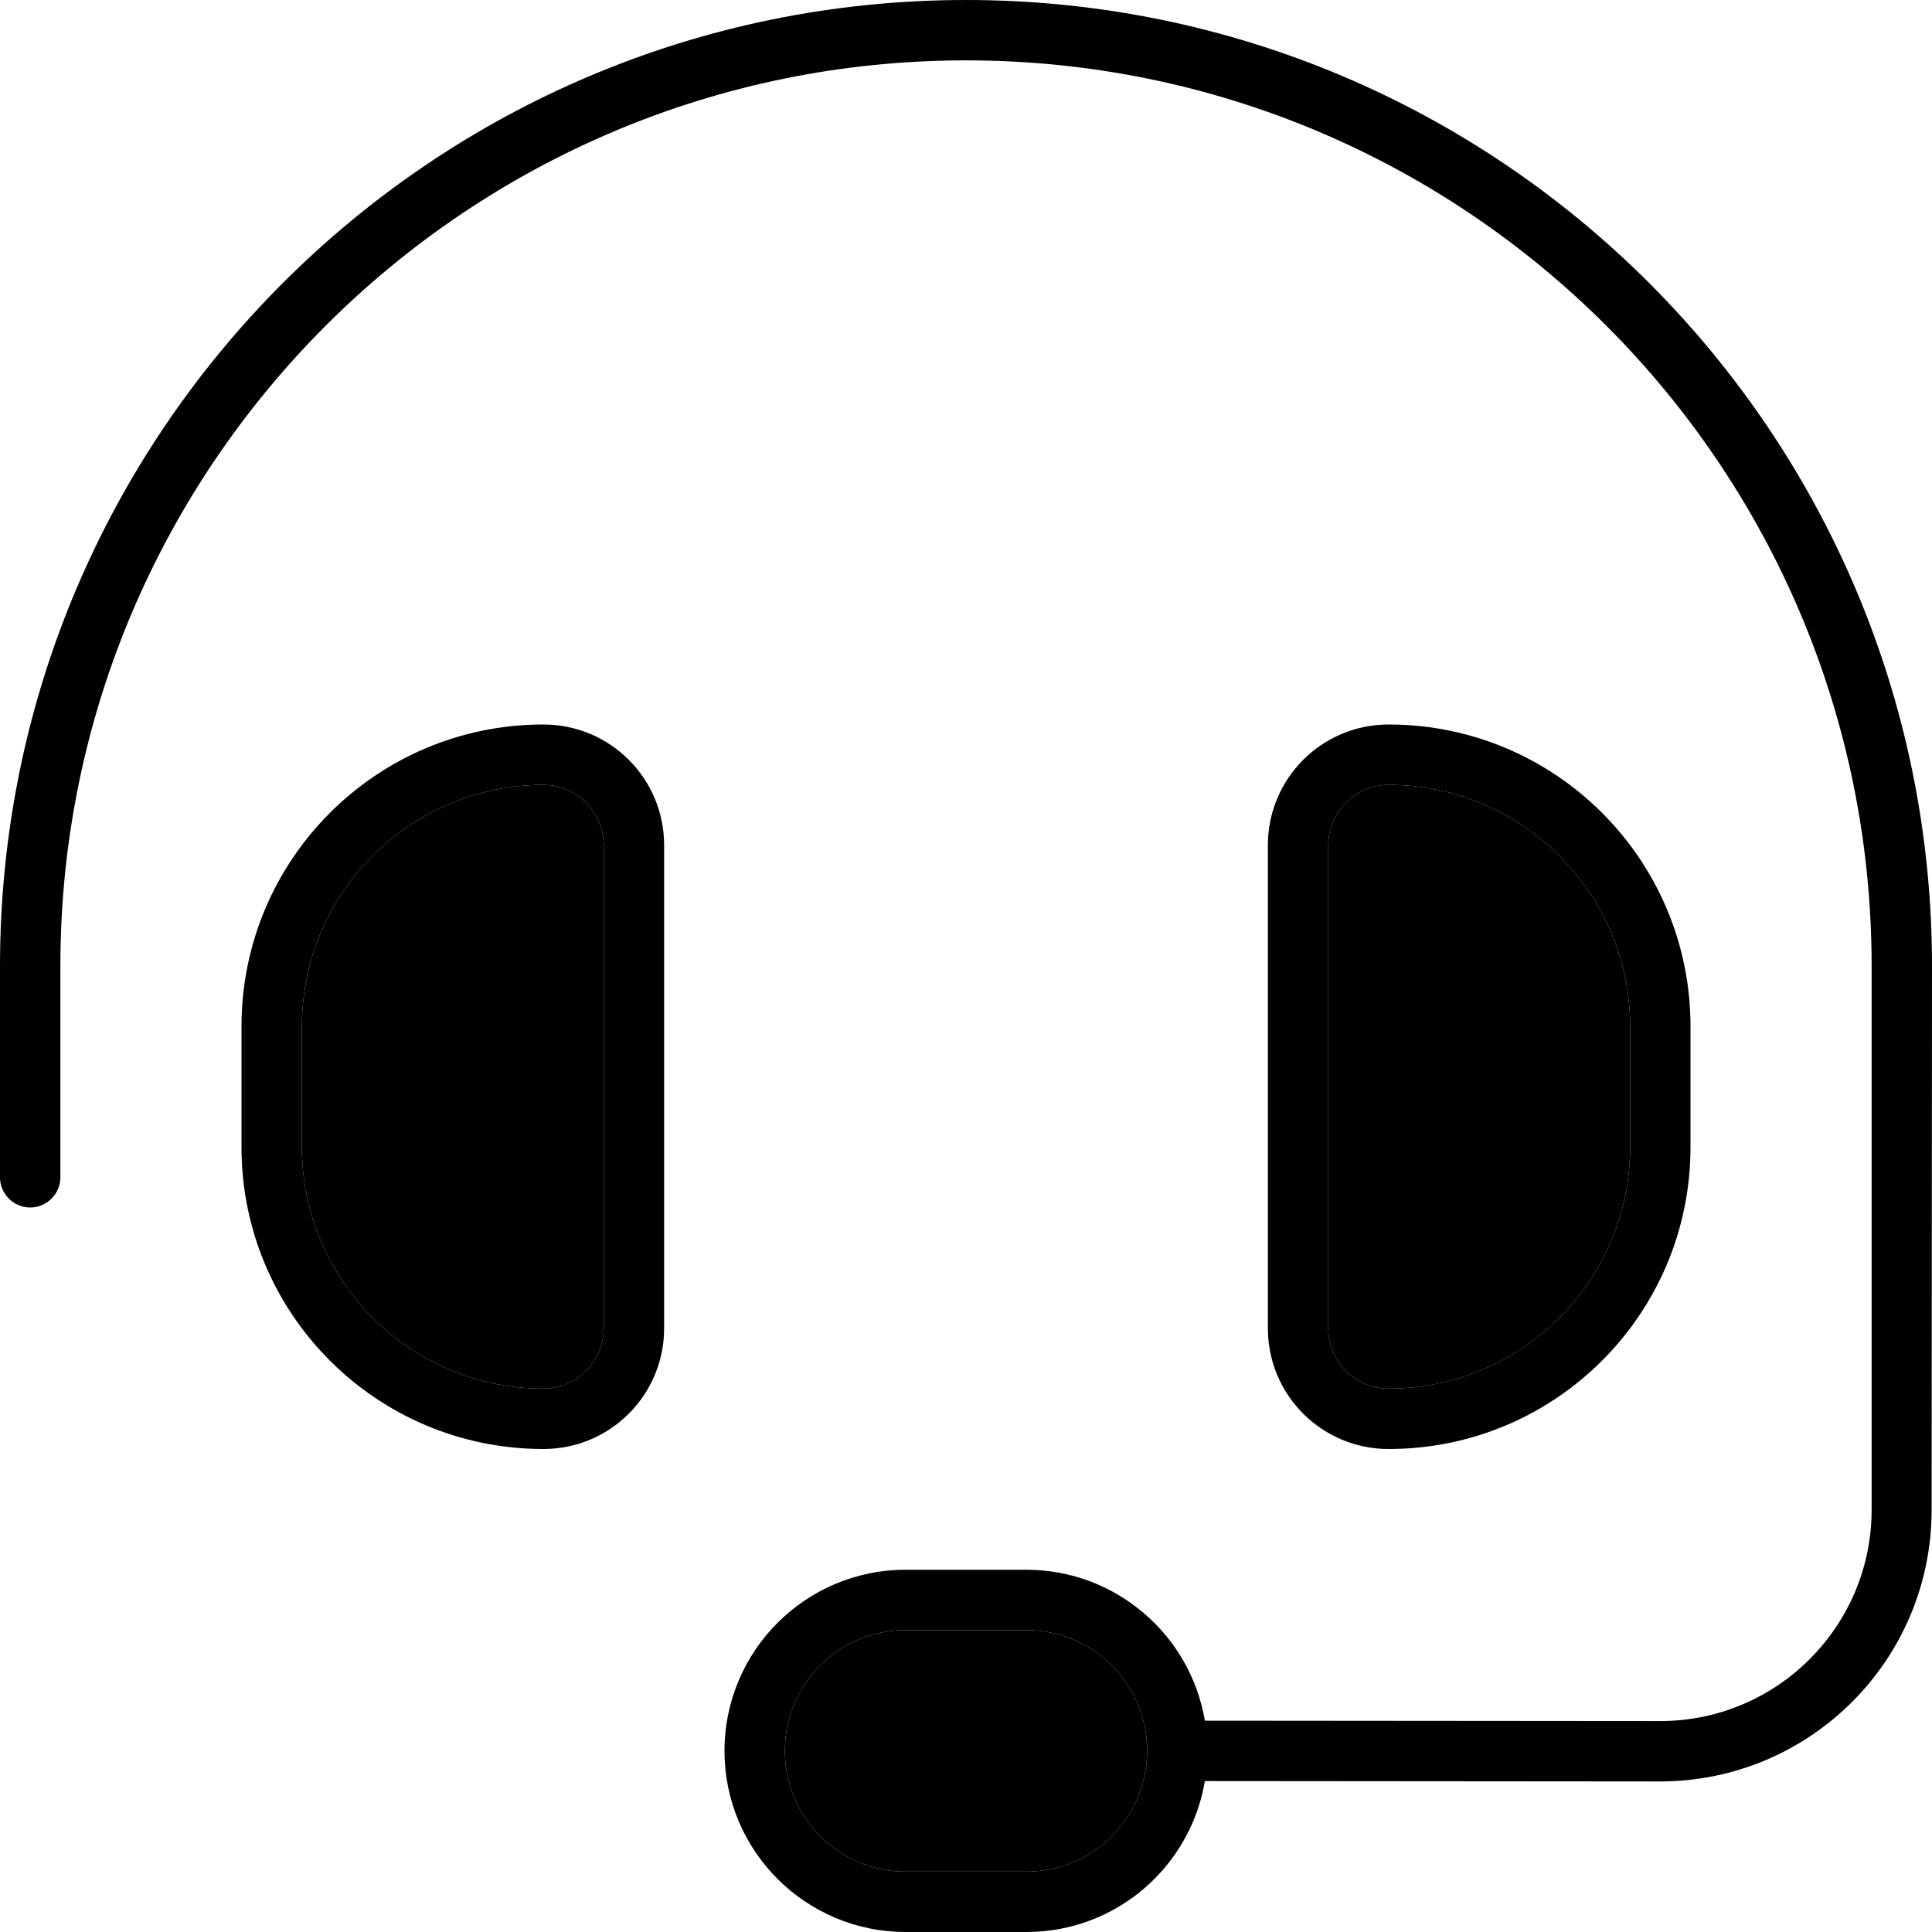 <svg xmlns="http://www.w3.org/2000/svg" width="24" height="24" viewBox="0 0 512 512">
    <path class="pr-icon-duotone-secondary" d="M80 272l0 32c0 35.3 28.7 64 64 64c8.8 0 16-7.2 16-16l0-128c0-8.8-7.2-16-16-16c-35.3 0-64 28.7-64 64zM208 464c0 17.7 14.3 32 32 32l32 0c17.7 0 32-14.3 32-32s-14.3-32-32-32l-32 0c-17.7 0-32 14.3-32 32zM352 224l0 128c0 8.8 7.2 16 16 16c35.3 0 64-28.7 64-64l0-32c0-35.3-28.7-64-64-64c-8.8 0-16 7.2-16 16z"/>
    <path class="pr-icon-duotone-primary" d="M16 256C16 123.5 123.5 16 256 16s240 107.5 240 240l0 144.1c0 30.9-25.1 56-56 56L319.3 456c-3.8-22.7-23.6-40-47.3-40l-32 0c-26.5 0-48 21.5-48 48s21.5 48 48 48l32 0c23.8 0 43.5-17.3 47.3-40l120.6 .1c39.8 0 72-32.2 72-72L512 256C512 114.6 397.4 0 256 0S0 114.6 0 256l0 56c0 4.4 3.6 8 8 8s8-3.6 8-8l0-56zm144-32l0 128c0 8.8-7.2 16-16 16c-35.3 0-64-28.7-64-64l0-32c0-35.3 28.7-64 64-64c8.8 0 16 7.2 16 16zM64 272l0 32c0 44.2 35.8 80 80 80c17.7 0 32-14.3 32-32l0-128c0-17.7-14.3-32-32-32c-44.2 0-80 35.8-80 80zm288-48c0-8.8 7.2-16 16-16c35.3 0 64 28.7 64 64l0 32c0 35.3-28.7 64-64 64c-8.8 0-16-7.2-16-16l0-128zm96 48c0-44.2-35.8-80-80-80c-17.7 0-32 14.3-32 32l0 128c0 17.7 14.3 32 32 32c44.2 0 80-35.8 80-80l0-32zM304 464c0 17.7-14.3 32-32 32l-32 0c-17.7 0-32-14.3-32-32s14.3-32 32-32l32 0c17.7 0 32 14.3 32 32z"/>
</svg>